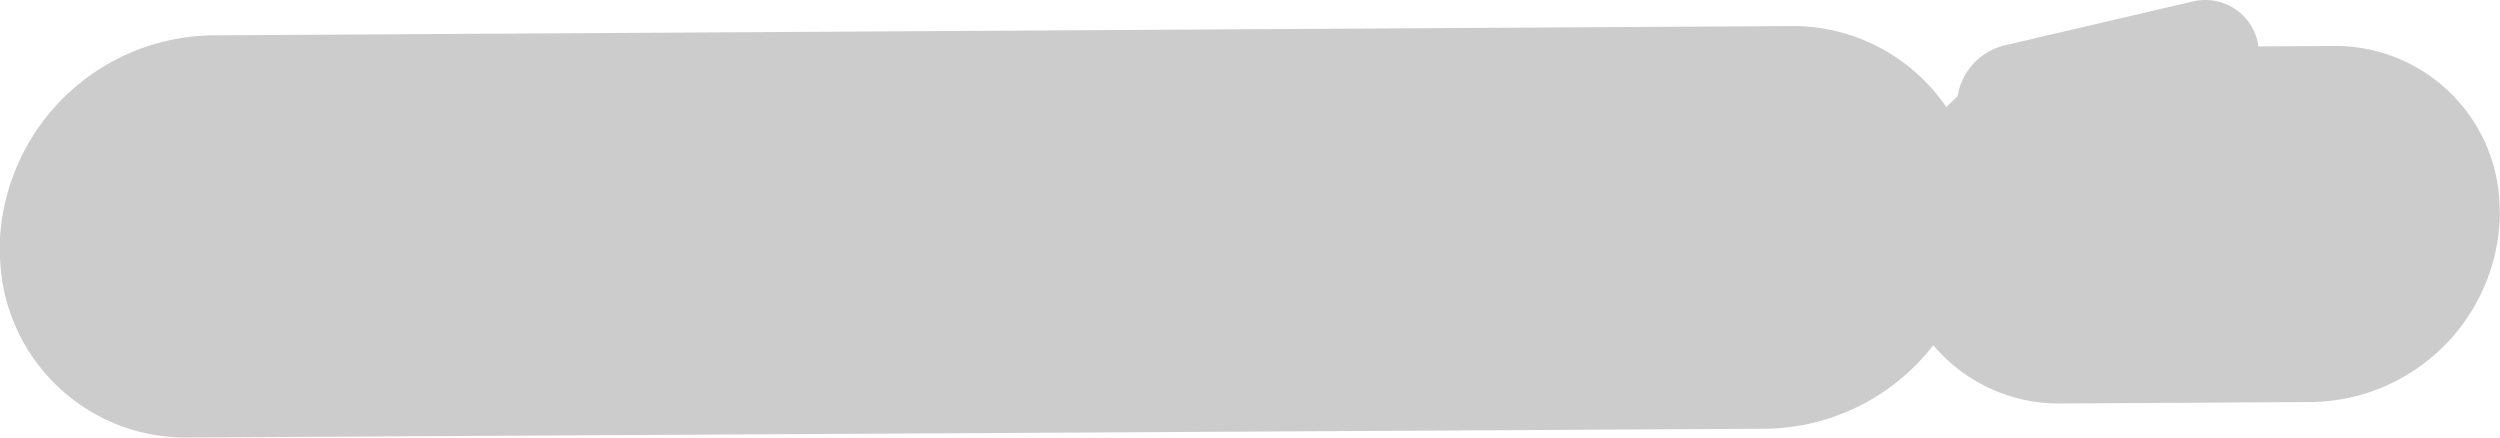 <svg xmlns="http://www.w3.org/2000/svg" viewBox="0 0 150.62 26.36"><defs><style>.cls-1{fill:#ccc;}</style></defs><title>Zasób 2</title><g id="Warstwa_2" data-name="Warstwa 2"><g id="Warstwa_1-2" data-name="Warstwa 1"><path class="cls-1" d="M119.18,13.63h0a13,13,0,0,1-12.7,12.2l-95.13.53A11.18,11.18,0,0,1,0,15.34c0-.35,0-.7,0-1H0A13,13,0,0,1,12.73,2.13l95.13-.56a11.2,11.2,0,0,1,11.35,11A8.46,8.46,0,0,1,119.18,13.63Z"/><path class="cls-1" d="M138.1,13.75h0a5.75,5.75,0,0,1-5.61,5.4l-20.76.1a5,5,0,0,1-5-5c0-.12,0-.24,0-.35h0a5.77,5.77,0,0,1,5.63-5.4l20.77-.12a5,5,0,0,1,5,5C138.11,13.53,138.11,13.64,138.1,13.75Z"/><path class="cls-1" d="M150.59,13.46h0a11.52,11.52,0,0,1-11.21,10.76l-15.24.09a9.9,9.9,0,0,1-10-9.76c0-.3,0-.61,0-.91h0A11.51,11.51,0,0,1,125.36,2.86l15.24-.09a9.9,9.9,0,0,1,10,9.78C150.62,12.85,150.61,13.15,150.59,13.46Z"/><path class="cls-1" d="M136.05,2.71h0a3.78,3.78,0,0,1-2.85,4.21L121.93,9.54A3.24,3.24,0,0,1,118,7.21l-.06-.28h0a3.75,3.75,0,0,1,2.85-4.2L132.06.1A3.24,3.24,0,0,1,136,2.44,1.31,1.31,0,0,1,136.05,2.71Z"/></g></g></svg>